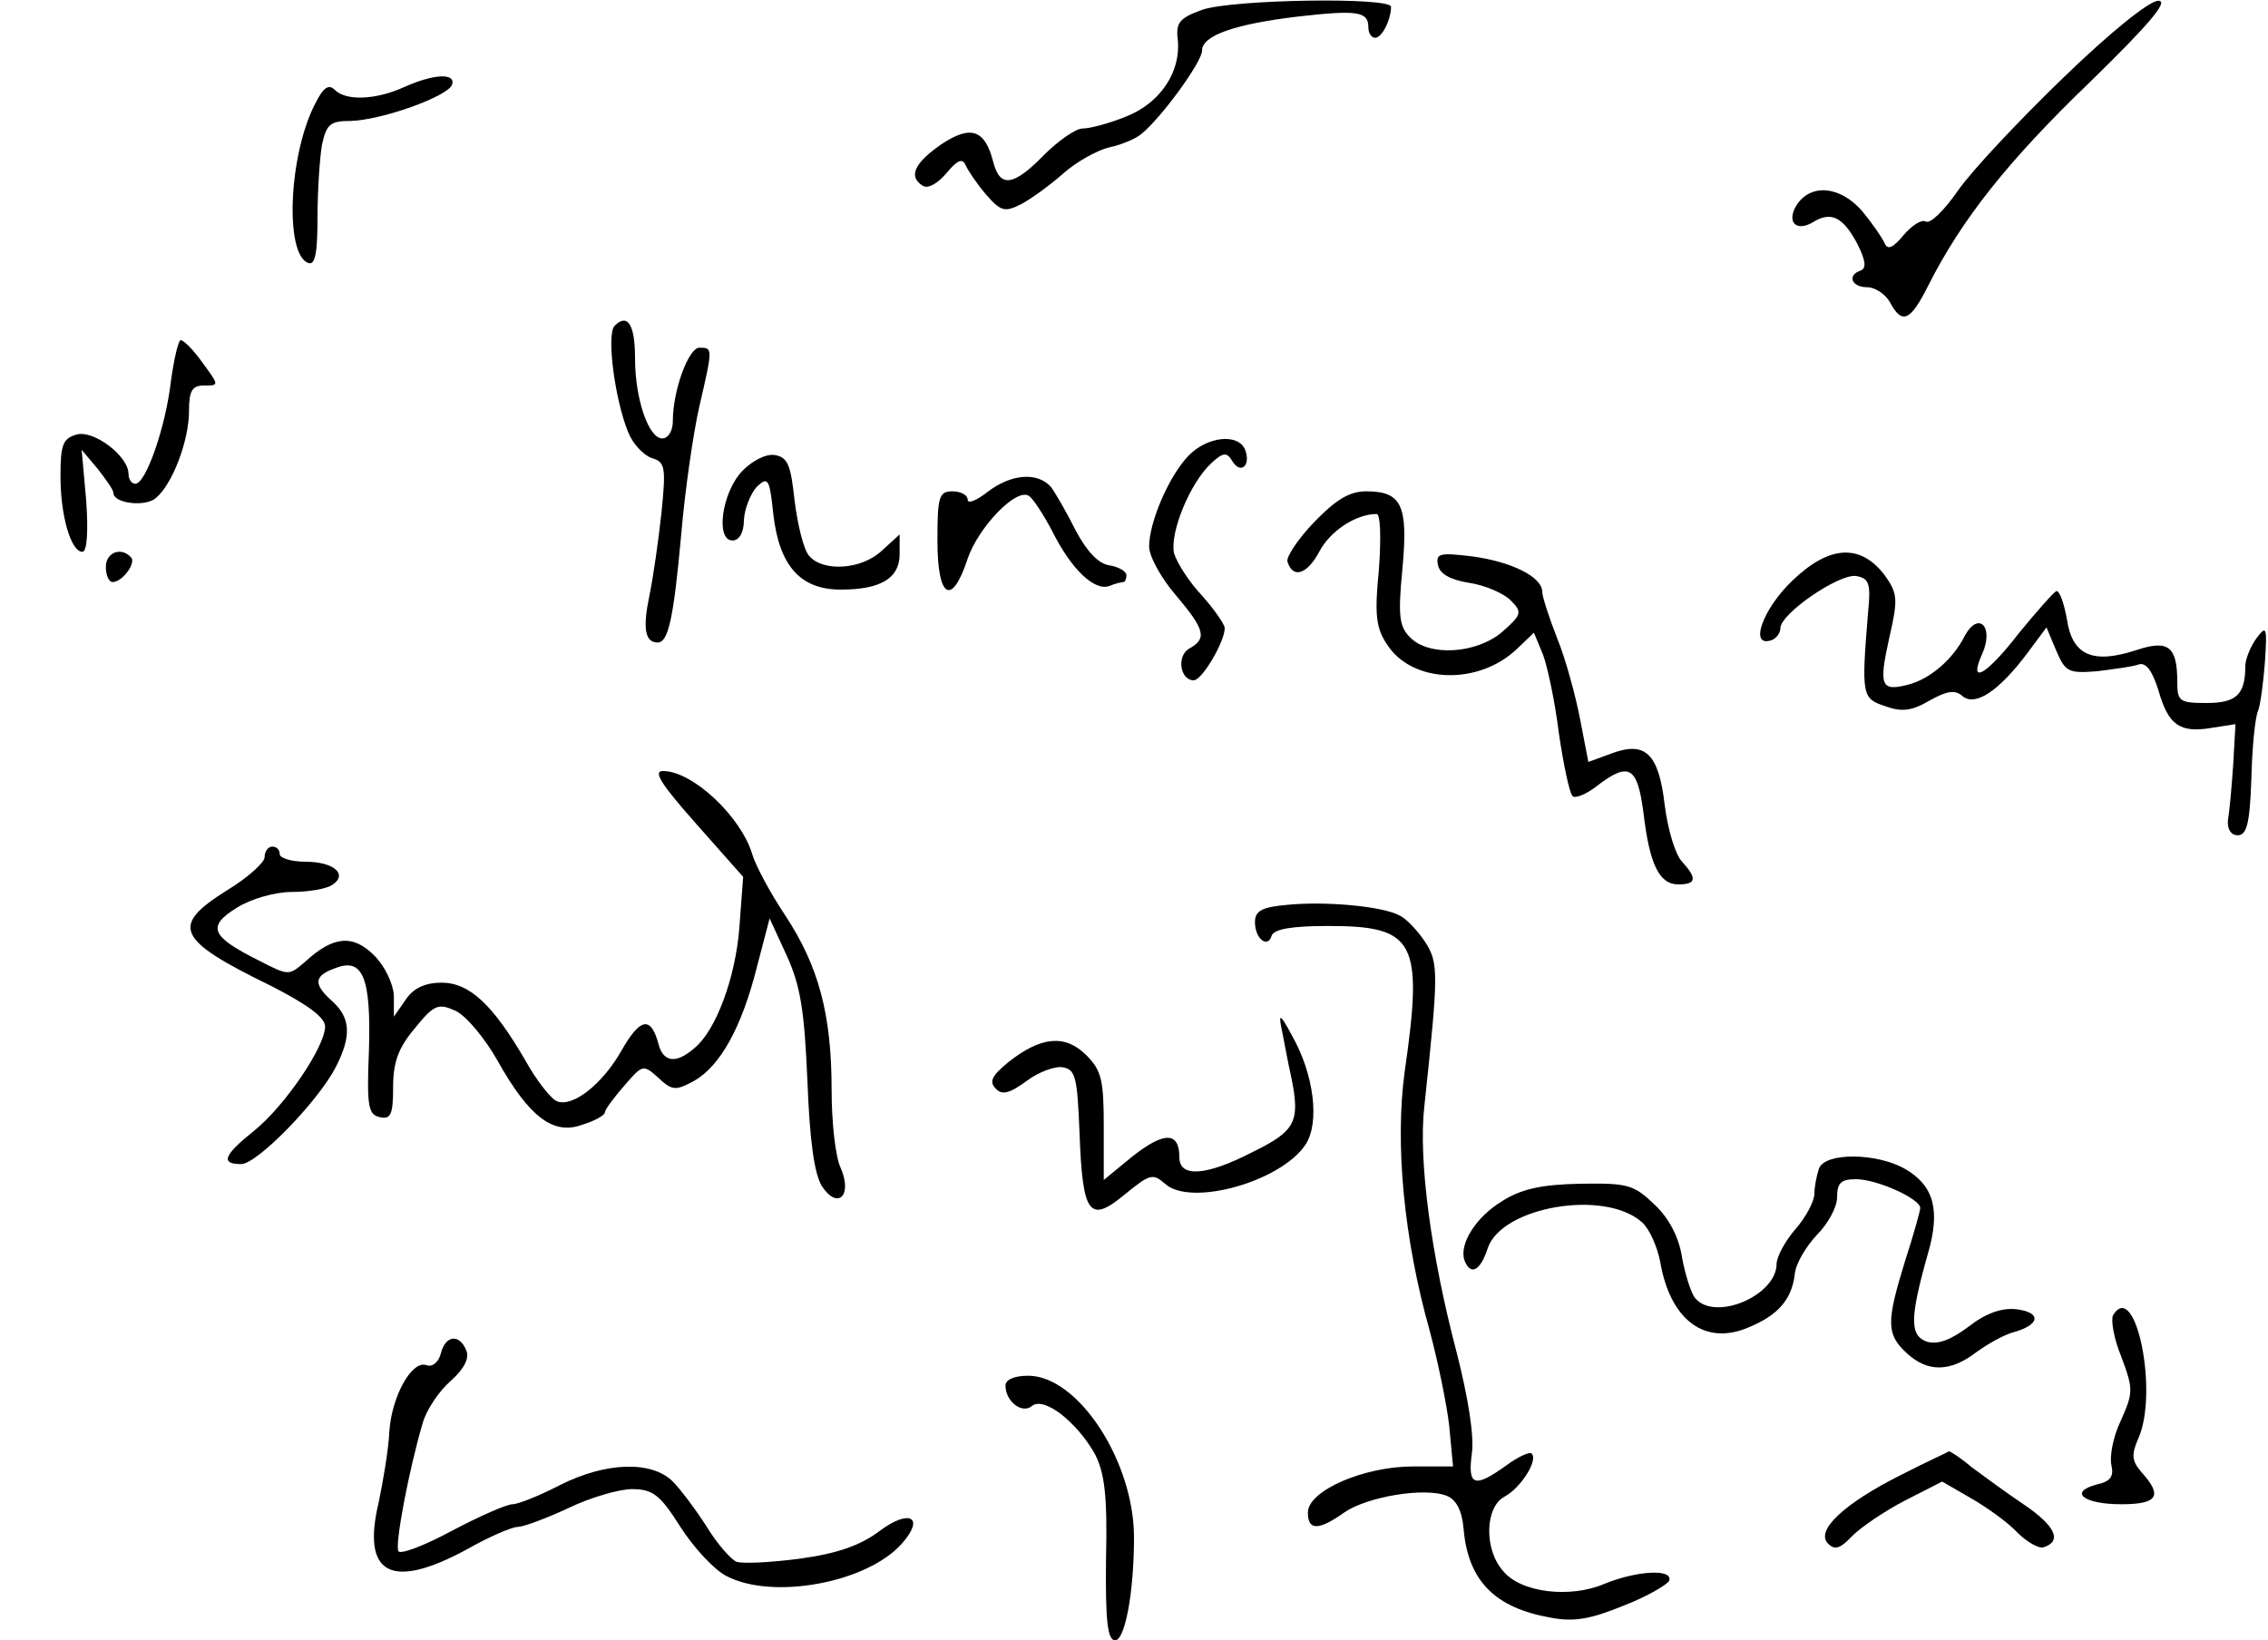 <?xml version="1.0" standalone="no"?>
<!DOCTYPE svg PUBLIC "-//W3C//DTD SVG 20010904//EN"
 "http://www.w3.org/TR/2001/REC-SVG-20010904/DTD/svg10.dtd">
<svg version="1.0" xmlns="http://www.w3.org/2000/svg"
 width="300pt" height="217pt" viewBox="0 0 300 217"
 preserveAspectRatio="xMidYMid meet">
<g transform="translate(0,217) scale(0.1,-0.1)"
fill="#000000" stroke="none">
<path d="M1590 2157 c-30 -11 -35 -17 -32 -40 4 -42 -23 -83 -68 -101 -22 -9
-48 -16 -58 -16 -9 0 -32 -16 -51 -35 -40 -41 -58 -44 -67 -10 -11 44 -30 50
-69 24 -36 -25 -44 -43 -24 -55 7 -4 20 4 31 17 14 17 21 20 25 11 3 -7 15
-25 27 -39 20 -23 25 -24 47 -13 13 7 38 25 56 41 17 15 44 30 60 34 15 3 35
11 43 18 26 21 80 95 80 110 0 20 43 35 126 45 79 9 94 7 94 -14 0 -8 4 -14 9
-14 9 0 21 24 21 41 0 13 -209 10 -250 -4z"/>
<path d="M2729 2067 c-58 -56 -121 -123 -139 -149 -18 -26 -37 -45 -43 -41 -5
3 -18 -5 -29 -18 -14 -17 -21 -20 -25 -11 -3 7 -16 26 -30 43 -29 33 -68 37
-87 7 -13 -22 0 -35 22 -22 24 15 40 7 59 -29 11 -22 12 -32 4 -35 -18 -6 -12
-22 9 -22 10 0 24 -9 30 -20 16 -30 27 -25 51 23 44 87 105 164 213 268 80 78
105 108 91 108 -12 0 -63 -41 -126 -102z"/>
<path d="M535 2055 c-37 -17 -77 -19 -92 -4 -8 8 -15 4 -26 -18 -35 -67 -41
-200 -9 -211 9 -3 12 14 12 61 0 35 3 79 6 96 6 27 11 31 38 31 40 1 128 32
134 48 5 16 -25 14 -63 -3z"/>
<path d="M813 1739 c-11 -11 0 -97 18 -141 6 -15 20 -30 31 -34 18 -5 19 -12
13 -72 -4 -37 -11 -86 -16 -110 -9 -43 -6 -62 11 -62 14 0 21 32 31 142 5 59
16 135 24 170 18 78 18 78 0 78 -14 0 -35 -56 -35 -97 0 -13 -6 -23 -14 -23
-18 0 -36 52 -36 106 0 45 -10 60 -27 43z"/>
<path d="M226 1665 c-7 -60 -33 -135 -47 -135 -5 0 -9 6 -9 13 0 24 -47 59
-69 52 -18 -5 -21 -14 -21 -55 0 -53 14 -100 29 -100 6 0 8 26 5 68 l-6 67 21
-25 c11 -14 21 -28 21 -32 0 -14 42 -19 56 -7 22 18 44 76 44 115 0 27 4 34
20 34 20 0 20 0 -2 30 -12 17 -25 30 -29 30 -3 0 -9 -25 -13 -55z"/>
<path d="M1572 1567 c-26 -27 -52 -88 -52 -120 0 -13 16 -42 35 -64 39 -46 42
-58 18 -71 -17 -10 -12 -42 6 -42 11 0 41 51 41 69 0 5 -14 25 -30 43 -17 18
-33 43 -37 56 -6 27 21 93 49 119 16 15 21 15 28 3 11 -18 25 -6 17 15 -9 22
-50 18 -75 -8z"/>
<path d="M981 1546 c-26 -28 -35 -91 -12 -91 9 0 15 11 15 27 1 16 9 35 17 44
15 14 17 11 22 -37 8 -68 36 -99 89 -99 53 0 78 15 78 47 l0 26 -23 -21 c-27
-26 -79 -29 -97 -7 -7 8 -15 41 -19 73 -5 47 -9 57 -26 60 -12 2 -31 -8 -44
-22z"/>
<path d="M1306 1519 c-14 -11 -26 -16 -26 -10 0 6 -9 11 -20 11 -18 0 -20 -7
-20 -65 0 -77 19 -88 40 -24 14 41 64 94 81 83 5 -3 19 -24 31 -47 25 -50 56
-80 76 -72 7 3 16 5 18 5 2 0 4 4 4 9 0 5 -10 11 -22 13 -15 2 -30 18 -45 46
-12 24 -27 50 -33 58 -18 20 -53 17 -84 -7z"/>
<path d="M1738 1479 c-21 -22 -37 -46 -35 -52 7 -23 26 -17 42 13 14 27 48 50
76 50 5 0 6 -31 3 -73 -6 -60 -4 -78 11 -100 33 -51 120 -54 171 -6 l23 22 12
-29 c6 -16 16 -63 21 -104 6 -41 14 -79 18 -83 3 -4 18 2 32 13 43 33 54 26
62 -36 8 -68 21 -94 46 -94 24 0 25 8 5 30 -9 9 -19 43 -23 75 -8 69 -26 85
-71 68 l-30 -11 -11 57 c-6 31 -19 79 -30 106 -11 28 -20 56 -20 62 0 20 -41
40 -93 47 -42 5 -48 4 -45 -11 2 -12 16 -20 41 -24 21 -3 46 -14 55 -23 16
-16 15 -19 -11 -42 -34 -29 -97 -33 -122 -7 -14 14 -16 28 -10 90 8 85 -1 103
-48 103 -22 0 -40 -11 -69 -41z"/>
<path d="M140 1420 c0 -11 4 -20 9 -20 13 0 32 26 24 33 -13 14 -33 6 -33 -13z"/>
<path d="M2371 1402 c-39 -37 -58 -89 -28 -79 6 2 12 9 12 16 0 19 77 72 100
69 17 -3 20 -9 16 -48 -9 -110 -8 -114 22 -124 22 -8 35 -7 59 7 23 13 34 15
44 6 17 -14 48 7 85 56 l26 35 13 -31 c12 -28 16 -30 54 -27 23 3 47 6 55 9
10 3 18 -9 26 -34 13 -46 28 -57 70 -50 l32 5 -3 -53 c-2 -30 -5 -63 -7 -74
-1 -12 4 -20 13 -20 12 0 16 16 18 75 1 41 5 82 9 90 3 8 7 38 9 65 3 46 2 48
-11 31 -8 -11 -15 -28 -15 -37 0 -38 -12 -49 -51 -49 -36 0 -39 2 -39 28 0 47
-12 56 -54 42 -58 -19 -85 -7 -92 41 -4 22 -10 38 -14 37 -4 -2 -26 -27 -49
-55 -44 -57 -68 -70 -49 -28 16 36 -5 57 -23 24 -16 -32 -47 -58 -76 -65 -35
-9 -38 -1 -24 62 12 52 11 59 -6 83 -32 42 -73 40 -122 -7z"/>
<path d="M921 1080 l62 -70 -5 -67 c-5 -66 -31 -137 -60 -160 -24 -21 -41 -18
-47 6 -10 37 -24 35 -49 -9 -25 -44 -64 -75 -85 -67 -8 3 -27 27 -42 54 -43
74 -74 103 -111 103 -21 0 -37 -7 -47 -22 l-16 -23 0 28 c-1 16 -12 39 -26 53
-28 28 -54 26 -91 -8 -22 -19 -22 -19 -61 1 -64 32 -70 45 -30 70 19 12 51 21
73 21 22 0 45 4 53 9 22 14 3 31 -35 31 -19 0 -34 5 -34 10 0 6 -4 10 -10 10
-5 0 -10 -6 -10 -14 0 -7 -22 -27 -50 -44 -75 -47 -67 -65 58 -126 49 -25 72
-42 72 -54 0 -27 -54 -106 -94 -138 -40 -32 -45 -44 -17 -44 21 0 101 82 125
128 21 41 20 65 -4 87 -26 23 -25 34 3 44 37 15 48 -12 45 -109 -3 -74 -1 -85
15 -88 14 -3 17 4 17 40 0 33 7 52 29 78 25 31 31 33 53 23 14 -6 39 -36 56
-66 42 -75 74 -99 112 -85 17 5 30 13 30 16 0 4 12 20 26 36 24 28 25 28 45
10 18 -17 23 -17 47 -4 35 20 63 71 83 150 l17 65 23 -50 c18 -40 23 -72 27
-165 3 -79 9 -122 19 -139 21 -32 41 -13 25 24 -7 14 -12 61 -12 103 0 100
-17 164 -62 232 -20 30 -39 66 -43 80 -15 50 -79 110 -118 110 -14 0 -2 -18
44 -70z"/>
<path d="M1703 973 c-34 -3 -43 -8 -43 -23 0 -22 17 -35 22 -18 3 9 27 13 75
13 115 0 126 -20 101 -193 -13 -96 -1 -221 33 -342 11 -41 23 -99 26 -127 l5
-53 -53 0 c-65 0 -139 -32 -139 -61 0 -24 14 -24 48 0 30 21 107 34 136 22 12
-5 20 -19 22 -44 6 -68 41 -104 115 -117 31 -6 53 -2 97 16 31 12 58 28 60 33
5 16 -43 13 -85 -4 -46 -20 -112 -12 -135 17 -25 28 -24 84 2 98 21 11 45 48
36 57 -2 3 -18 -4 -34 -16 -42 -30 -51 -27 -45 17 3 23 -5 73 -20 132 -34 129
-51 255 -43 326 19 178 19 190 1 218 -10 15 -25 31 -34 35 -22 12 -97 19 -148
14z"/>
<path d="M1695 810 c3 -14 8 -43 13 -65 12 -59 6 -71 -51 -99 -62 -32 -97 -34
-97 -7 0 34 -20 34 -61 2 l-39 -32 0 71 c0 61 -3 74 -23 94 -28 28 -60 25
-103 -9 -22 -18 -26 -26 -17 -35 8 -9 18 -7 41 10 16 12 38 20 48 18 17 -3 19
-14 22 -88 4 -107 13 -119 60 -80 33 27 37 28 53 14 34 -31 154 3 186 52 19
29 11 93 -18 144 -15 28 -18 30 -14 10z"/>
<path d="M2406 624 c-3 -9 -6 -24 -6 -33 0 -10 -11 -31 -25 -47 -14 -16 -25
-37 -25 -46 0 -42 -82 -77 -108 -45 -5 6 -13 31 -17 53 -4 27 -17 52 -36 70
-28 27 -36 29 -99 28 -51 -1 -78 -7 -103 -23 -35 -21 -57 -57 -50 -78 8 -21
21 -15 31 16 19 55 155 78 204 34 10 -9 20 -32 24 -52 13 -77 59 -112 117 -87
39 16 57 37 61 70 1 14 15 37 29 52 15 15 27 37 27 50 0 19 5 24 25 24 28 0
85 -26 85 -38 0 -4 -9 -36 -20 -70 -25 -81 -25 -97 2 -122 28 -26 58 -25 92 1
15 11 38 24 51 27 34 10 35 26 2 30 -19 2 -40 -5 -63 -23 -24 -18 -41 -24 -55
-20 -23 8 -23 31 1 116 17 58 8 90 -29 112 -37 22 -107 23 -115 1z"/>
<path d="M2795 430 c-3 -6 1 -31 11 -55 16 -43 16 -47 -1 -85 -10 -21 -15 -48
-12 -59 3 -14 -1 -21 -20 -25 -37 -10 -17 -26 33 -26 48 0 55 11 27 42 -13 15
-14 23 -5 44 28 60 -3 213 -33 164z"/>
<path d="M583 379 c-3 -11 -11 -18 -19 -15 -19 7 -46 -41 -49 -88 -1 -23 -8
-64 -14 -93 -23 -96 16 -117 116 -63 30 17 60 30 68 30 7 0 37 11 67 25 29 14
67 25 84 25 27 0 37 -7 64 -50 18 -28 45 -57 61 -65 61 -32 186 -9 232 43 31
35 10 46 -29 17 -25 -19 -55 -30 -106 -37 -38 -5 -76 -7 -84 -4 -7 3 -25 23
-39 46 -14 22 -35 50 -45 60 -28 28 -89 26 -150 -5 -27 -14 -55 -25 -62 -25
-8 0 -44 -16 -80 -35 -37 -20 -69 -32 -71 -27 -5 8 14 108 32 169 5 18 22 43
37 56 18 16 25 30 21 40 -9 23 -28 21 -34 -4z"/>
<path d="M1330 337 c0 -21 22 -38 35 -27 16 13 59 -21 83 -63 13 -25 17 -55
15 -139 -1 -82 2 -108 12 -108 13 0 25 63 25 136 0 101 -74 214 -140 214 -18
0 -30 -5 -30 -13z"/>
<path d="M2515 219 c-76 -38 -114 -74 -97 -91 9 -9 16 -7 32 10 12 12 43 33
70 47 l49 25 38 -22 c21 -12 49 -32 61 -45 13 -13 29 -22 35 -20 25 8 16 28
-25 56 -24 16 -55 39 -70 50 -14 12 -28 21 -30 21 -1 -1 -30 -14 -63 -31z"/>
</g>
</svg>
